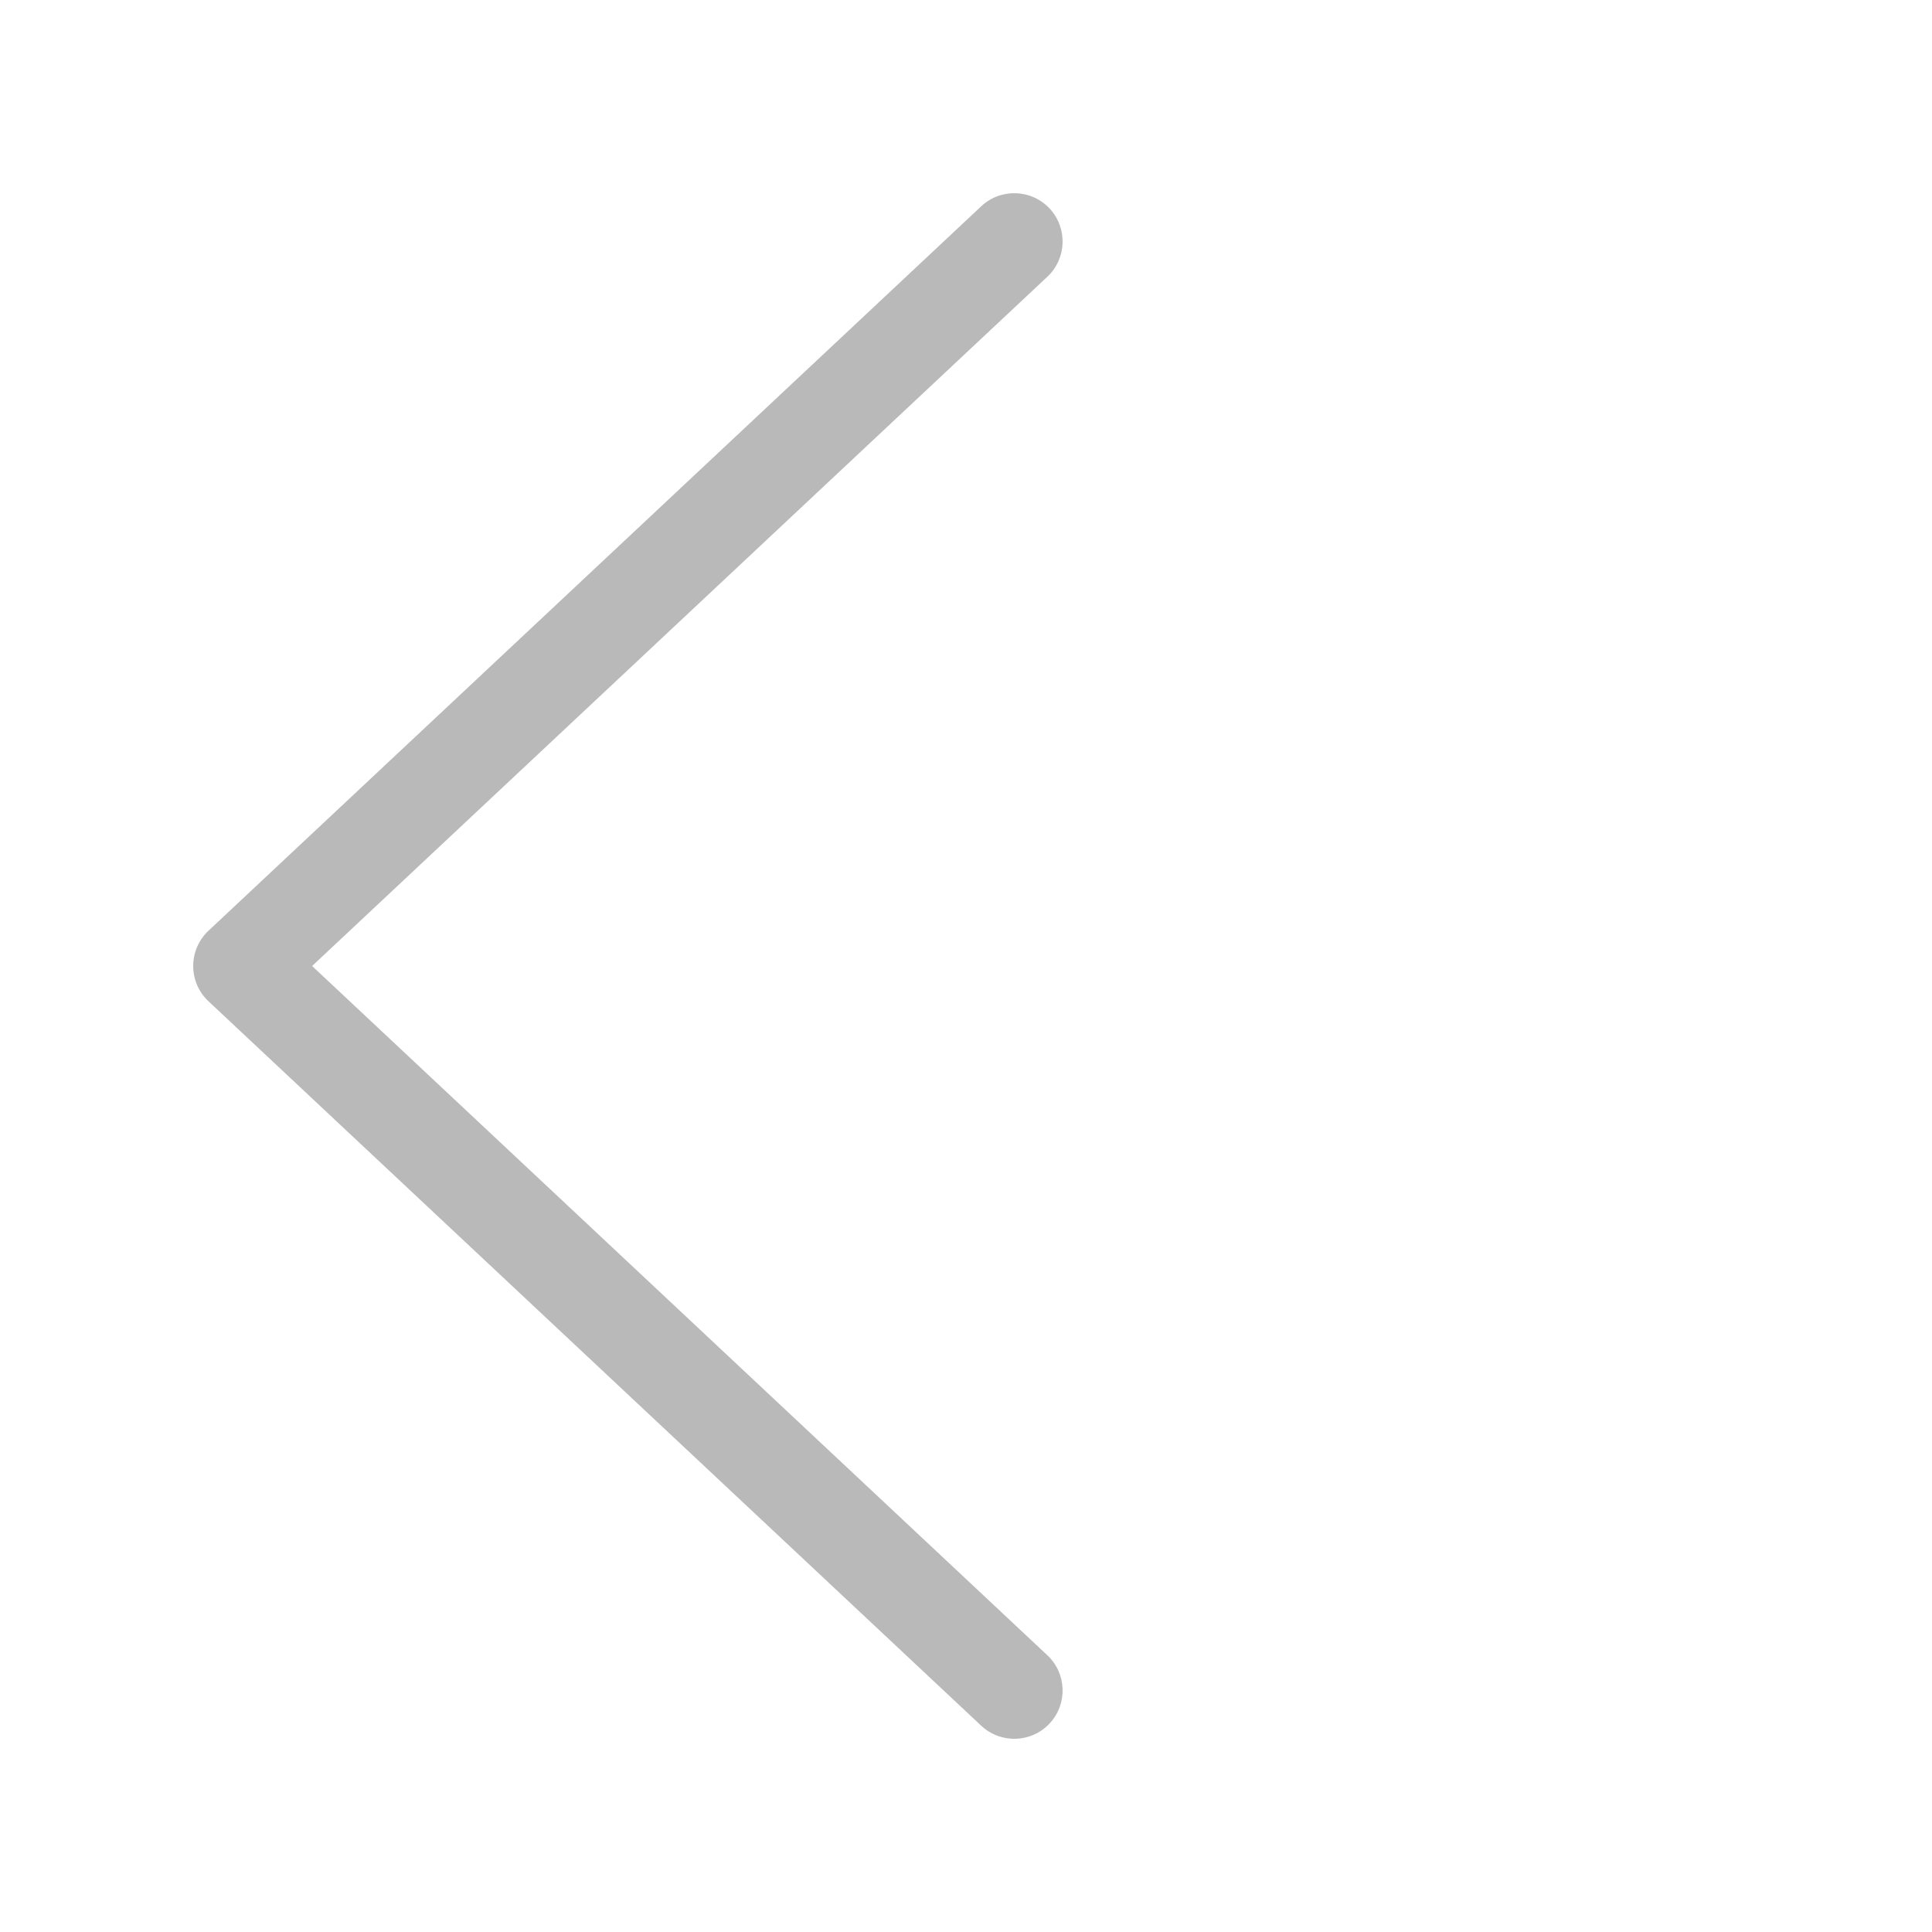 <svg width="40" height="40" viewBox="0 0 40 40" fill="none" xmlns="http://www.w3.org/2000/svg">
<path fill-rule="evenodd" clip-rule="evenodd" d="M21.73 4.316C22.107 4.719 22.087 5.352 21.684 5.73L6.462 20L21.684 34.27C22.087 34.648 22.107 35.281 21.73 35.684C21.352 36.087 20.719 36.107 20.316 35.73L4.316 20.73C4.114 20.541 4 20.276 4 20C4 19.724 4.114 19.459 4.316 19.27L20.316 4.27C20.719 3.893 21.352 3.913 21.73 4.316Z" fill="#141414" fill-opacity="0.3"/>
</svg>
